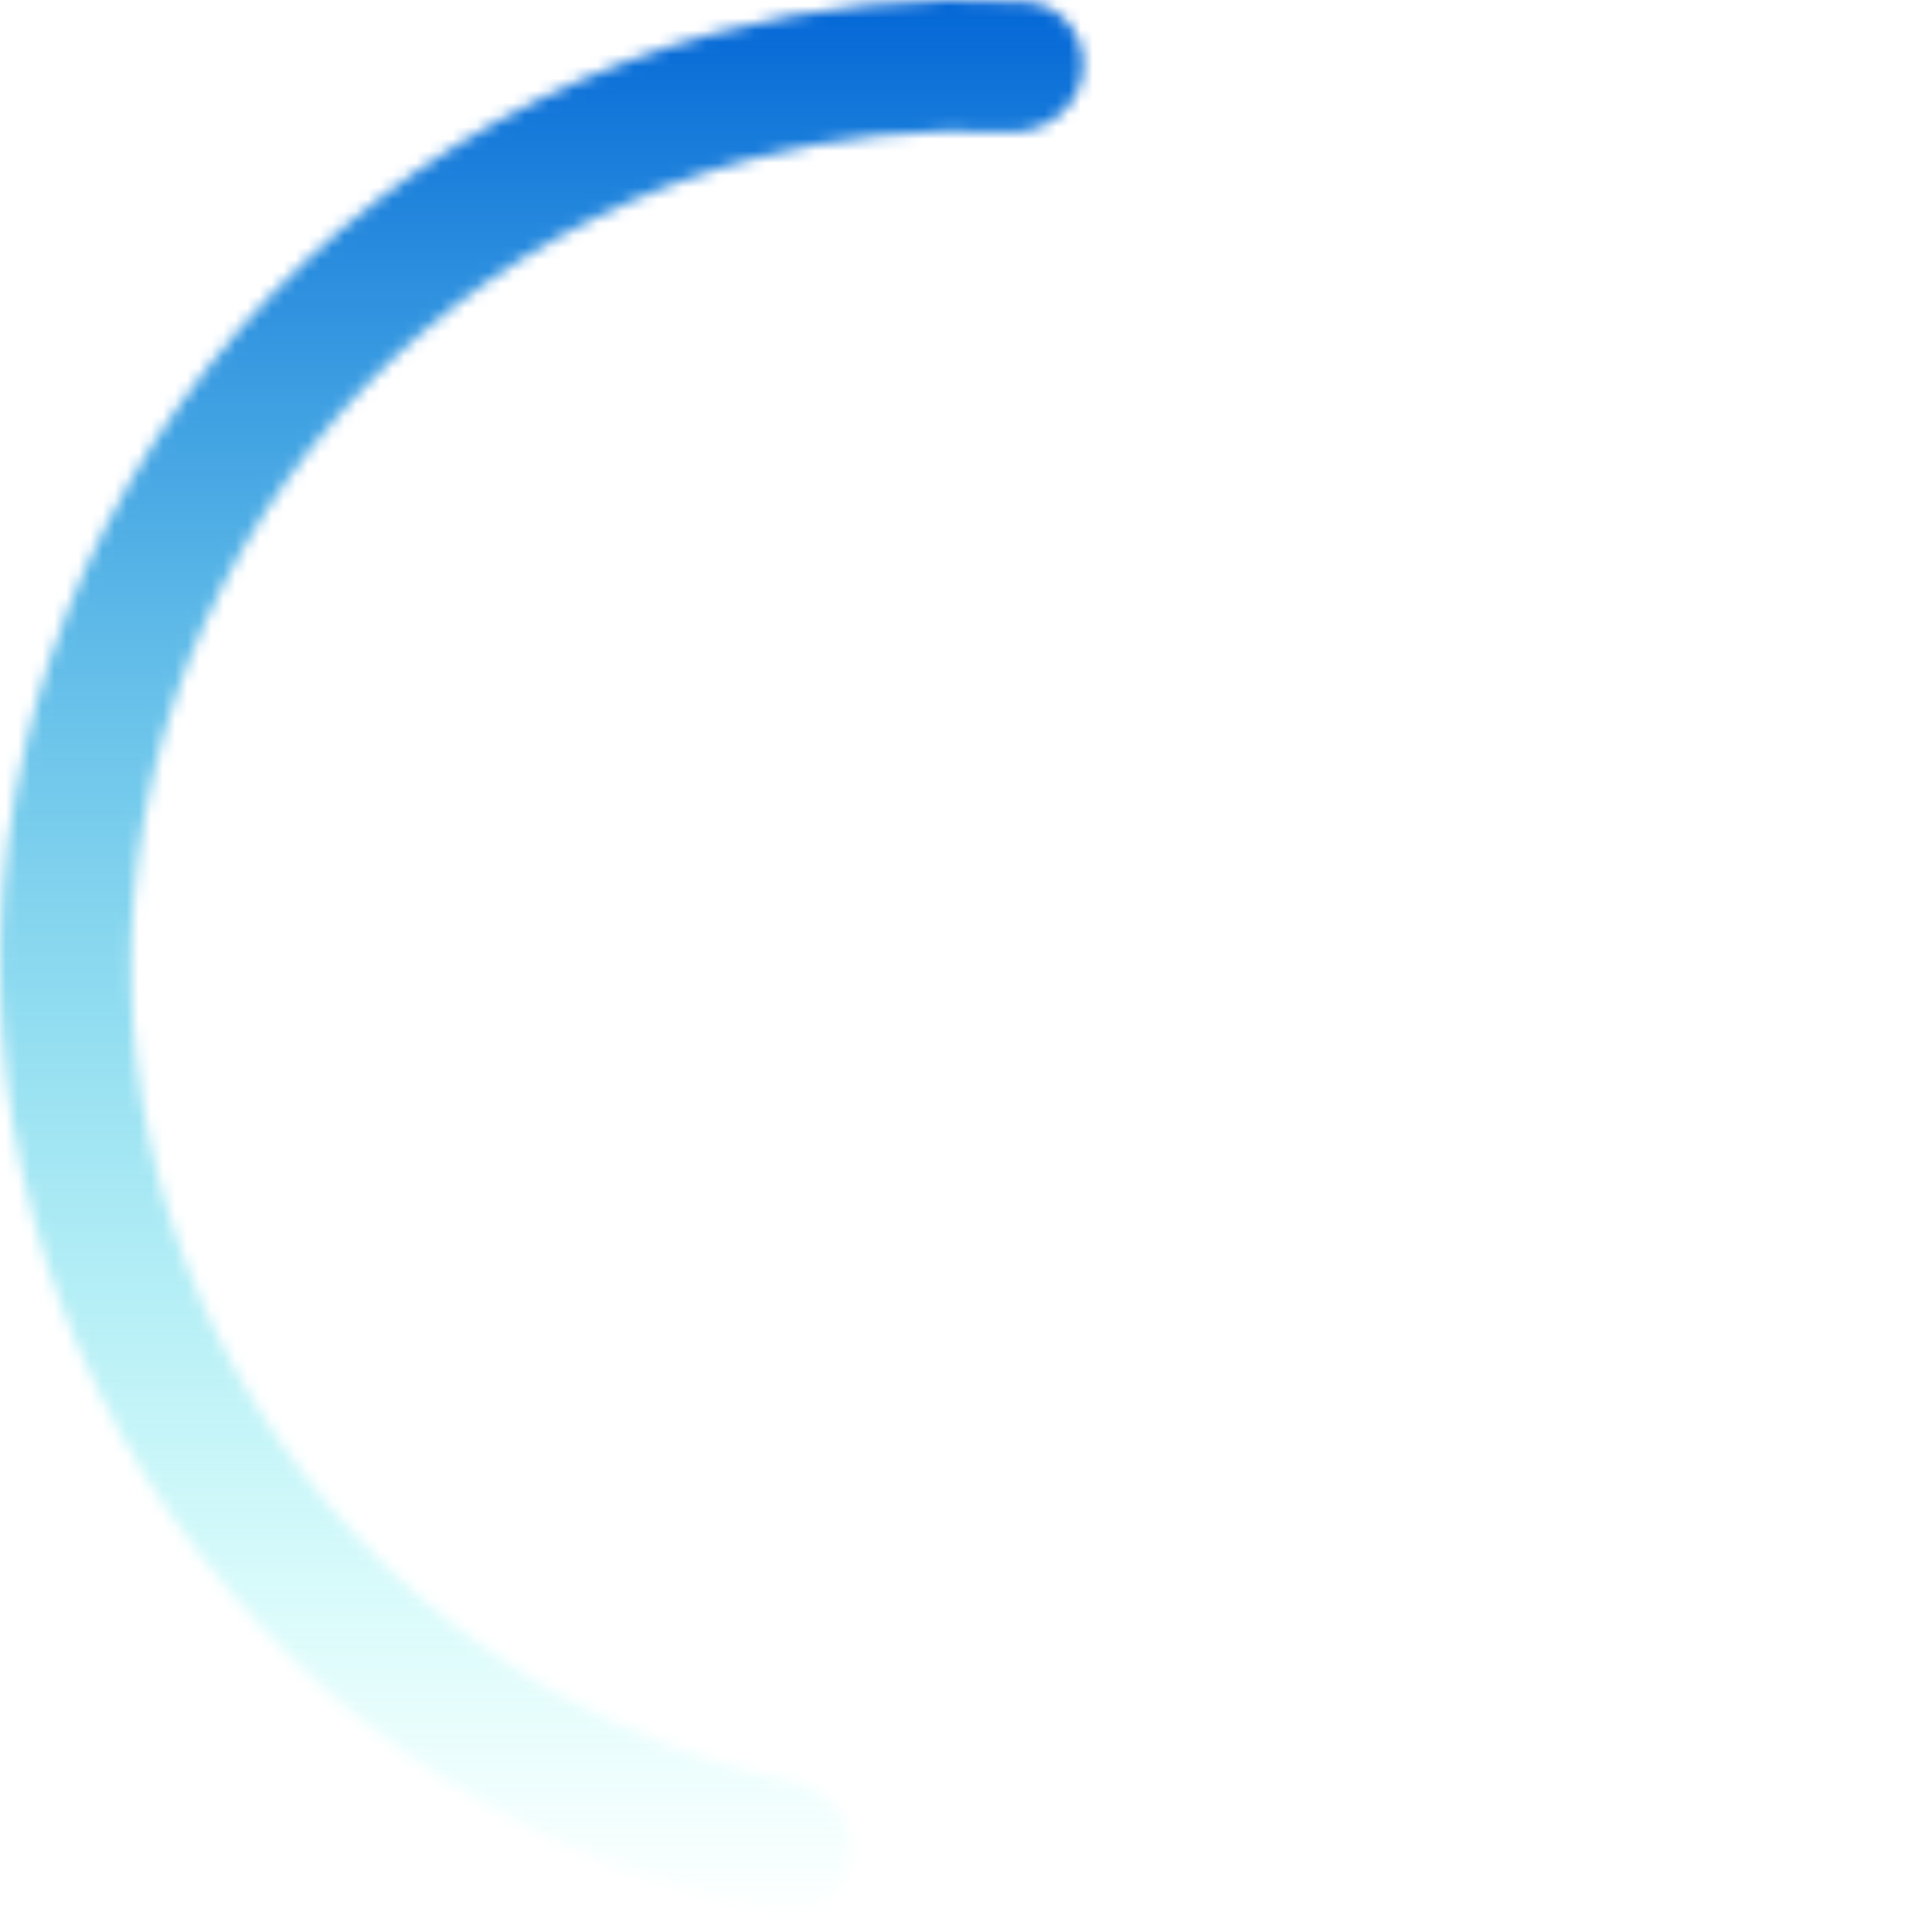 <svg width="160" height="160" viewBox="0 0 160 160" fill="none" xmlns="http://www.w3.org/2000/svg">
<mask id="path-1-inside-1_222_147" fill="white">
<path d="M70.343 153.945C69.955 156.917 67.226 159.03 64.287 158.442C55.786 156.739 47.606 153.663 40.072 149.324C30.968 144.08 22.987 137.095 16.582 128.767C10.178 120.439 5.477 110.931 2.748 100.786C0.018 90.641 -0.687 80.058 0.674 69.641C2.034 59.223 5.433 49.176 10.676 40.072C15.92 30.968 22.905 22.987 31.233 16.582C39.561 10.178 49.069 5.477 59.214 2.748C67.61 0.489 76.305 -0.384 84.959 0.154C87.95 0.34 90.045 3.083 89.657 6.055V6.055C89.269 9.026 86.544 11.099 83.551 10.945C76.314 10.572 69.053 11.34 62.034 13.228C53.265 15.588 45.047 19.651 37.849 25.186C30.651 30.721 24.613 37.62 20.081 45.489C15.549 53.358 12.611 62.042 11.436 71.046C10.26 80.05 10.869 89.197 13.228 97.966C15.588 106.735 19.651 114.953 25.186 122.151C30.721 129.349 37.62 135.387 45.489 139.919C51.788 143.546 58.609 146.153 65.698 147.651C68.63 148.271 70.731 150.974 70.343 153.945V153.945Z"/>
</mask>
<path d="M70.343 153.945C69.955 156.917 67.226 159.03 64.287 158.442C55.786 156.739 47.606 153.663 40.072 149.324C30.968 144.08 22.987 137.095 16.582 128.767C10.178 120.439 5.477 110.931 2.748 100.786C0.018 90.641 -0.687 80.058 0.674 69.641C2.034 59.223 5.433 49.176 10.676 40.072C15.92 30.968 22.905 22.987 31.233 16.582C39.561 10.178 49.069 5.477 59.214 2.748C67.61 0.489 76.305 -0.384 84.959 0.154C87.95 0.34 90.045 3.083 89.657 6.055V6.055C89.269 9.026 86.544 11.099 83.551 10.945C76.314 10.572 69.053 11.34 62.034 13.228C53.265 15.588 45.047 19.651 37.849 25.186C30.651 30.721 24.613 37.62 20.081 45.489C15.549 53.358 12.611 62.042 11.436 71.046C10.26 80.05 10.869 89.197 13.228 97.966C15.588 106.735 19.651 114.953 25.186 122.151C30.721 129.349 37.62 135.387 45.489 139.919C51.788 143.546 58.609 146.153 65.698 147.651C68.63 148.271 70.731 150.974 70.343 153.945V153.945Z" stroke="url(#paint0_linear_222_147)" stroke-width="16" mask="url(#path-1-inside-1_222_147)"/>
<defs>
<linearGradient id="paint0_linear_222_147" x1="80" y1="0" x2="80" y2="160" gradientUnits="userSpaceOnUse">
<stop stop-color="#0366D6"/>
<stop offset="1" stop-color="#2BFFEA" stop-opacity="0"/>
</linearGradient>
</defs>
</svg>

